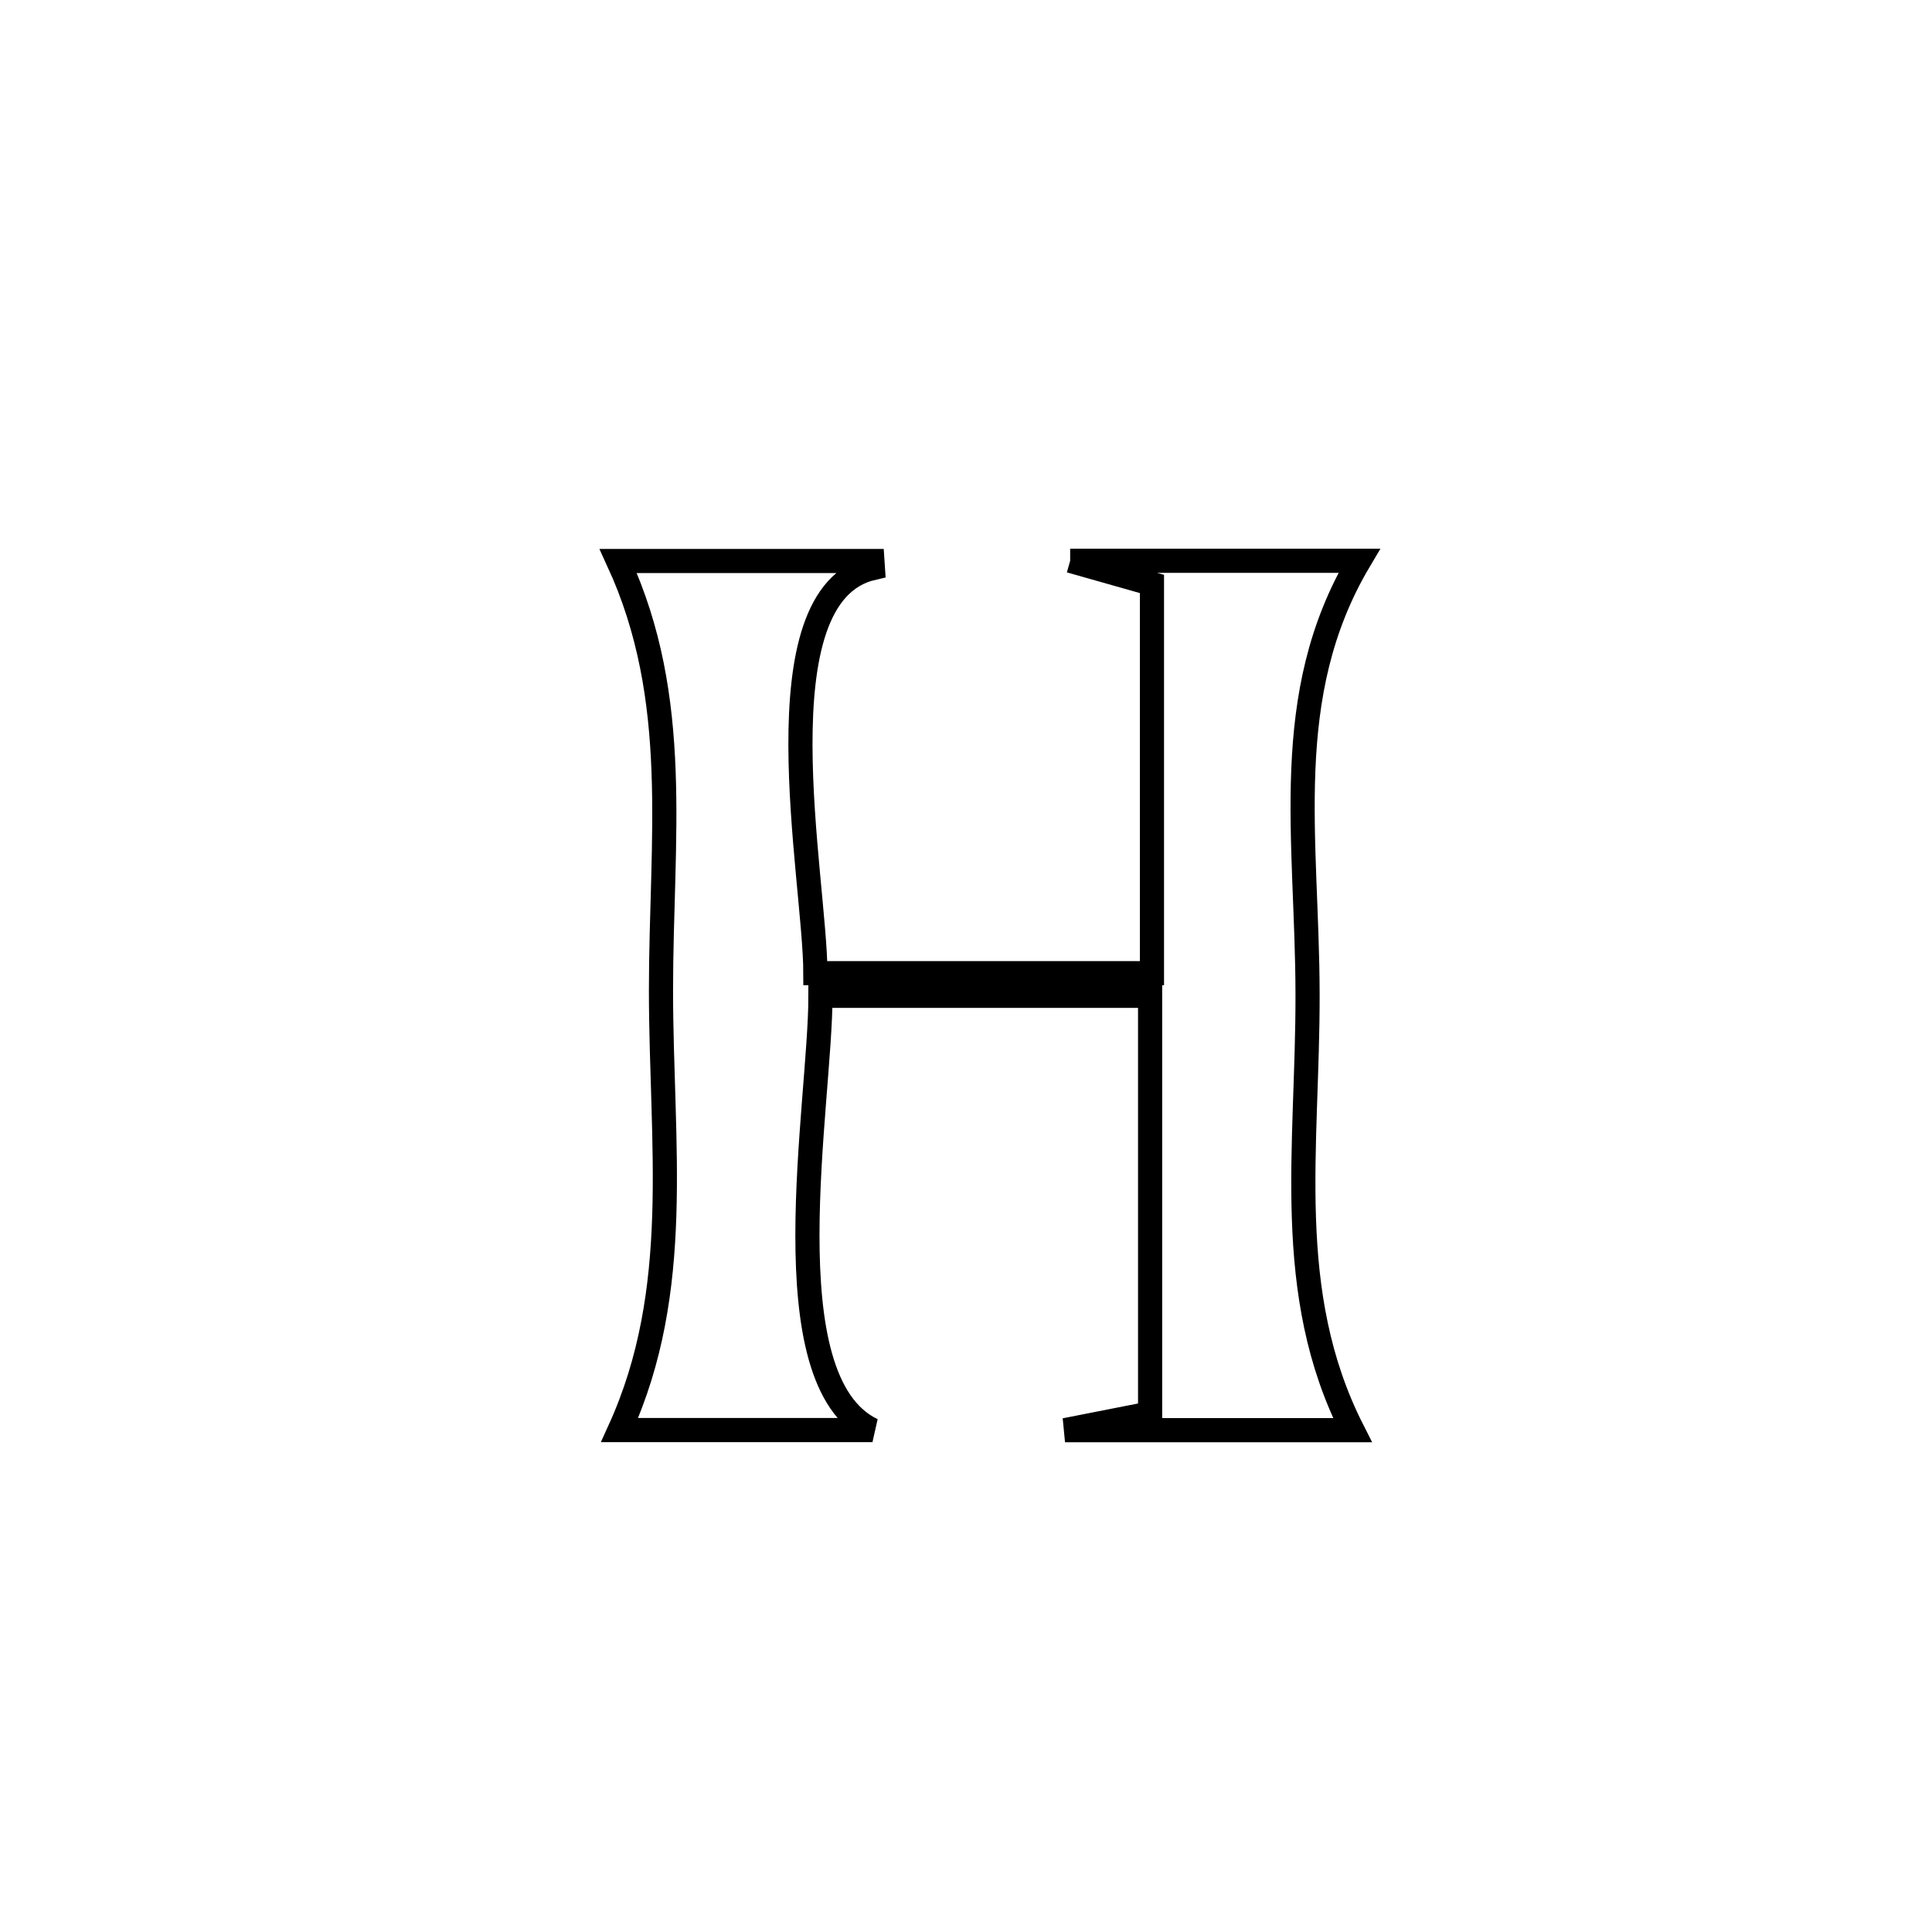<svg xmlns="http://www.w3.org/2000/svg" viewBox="0.0 0.0 24.0 24.0" height="200px" width="200px"><path fill="none" stroke="black" stroke-width=".3" stroke-opacity="1.0"  filling="0" d="M13.294 6.966 L13.294 6.966 C14.491 6.966 15.688 6.966 16.885 6.966 L16.885 6.966 C15.892 8.642 16.24 10.414 16.243 12.35 C16.247 14.261 15.932 16.053 16.801 17.766 L16.801 17.766 C15.611 17.766 14.421 17.766 13.23 17.766 L13.23 17.766 C13.583 17.697 13.935 17.628 14.287 17.558 L14.287 17.558 C14.287 15.829 14.287 14.099 14.287 12.37 L14.287 12.37 C12.922 12.37 11.557 12.37 10.192 12.37 L10.192 12.37 C10.192 13.727 9.545 17.149 10.838 17.765 L10.838 17.765 C9.791 17.765 8.744 17.765 7.697 17.765 L7.697 17.765 C8.492 16.019 8.211 14.213 8.211 12.302 C8.211 10.417 8.473 8.692 7.68 6.969 L7.68 6.969 C7.68 6.969 10.837 6.969 10.838 6.969 L10.838 6.969 C10.84 6.998 10.841 7.027 10.843 7.056 L10.843 7.056 C9.397 7.388 10.128 10.92 10.129 12.089 L10.129 12.089 C11.523 12.089 12.916 12.089 14.31 12.089 L14.31 12.089 C14.31 10.477 14.31 8.866 14.31 7.254 L14.31 7.254 C13.971 7.158 13.633 7.062 13.294 6.966 L13.294 6.966"></path></svg>